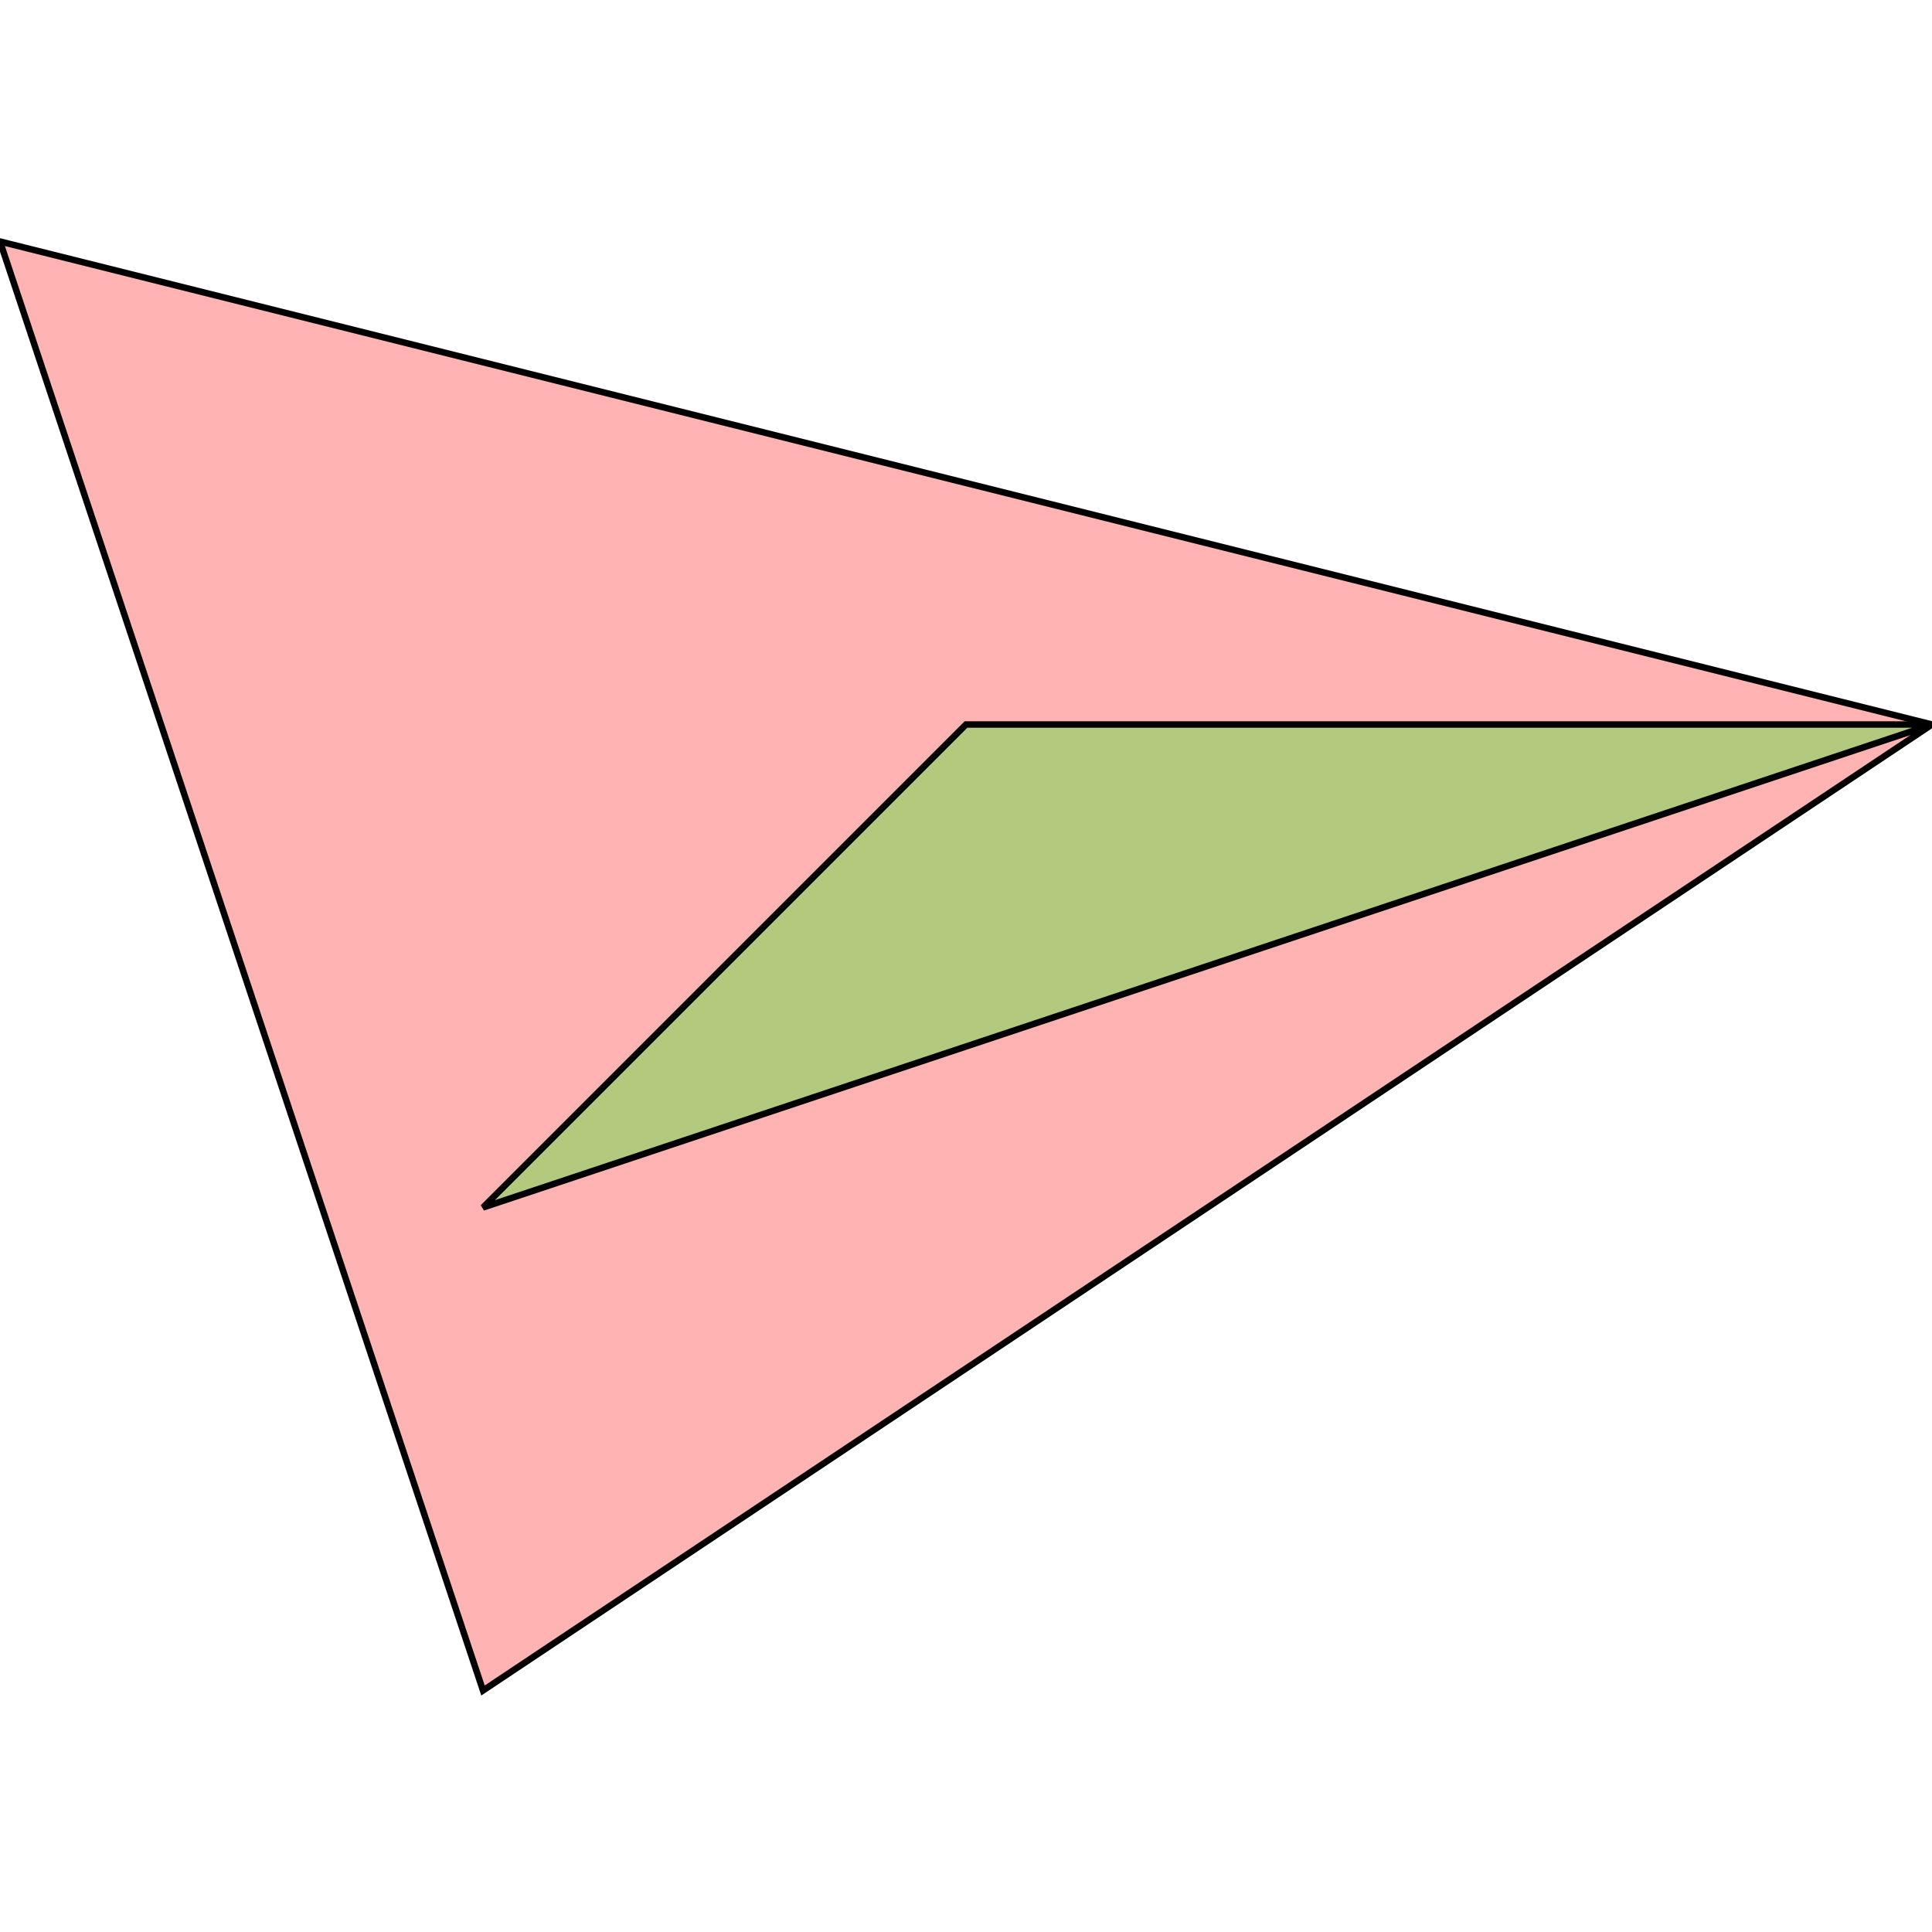 <?xml version="1.0" standalone="no"?>
<!DOCTYPE svg PUBLIC "-//W3C//DTD SVG 1.1//EN"
"http://www.w3.org/Graphics/SVG/1.1/DTD/svg11.dtd">
<svg viewBox="0 0 300 300" version="1.1"
xmlns="http://www.w3.org/2000/svg"
xmlns:xlink="http://www.w3.org/1999/xlink">
<g fill-rule="evenodd"><path d="M 75.0,262.500 L 0,37.5 L 300.0,112.500 L 75.0,262.500 z " style="fill-opacity:0.3;fill:rgb(255,0,0);stroke:rgb(0,0,0);stroke-width:1"/></g>
<g fill-rule="evenodd"><path d="M 150.0,112.500 L 300.0,112.500 L 75.0,187.500 L 150.0,112.500 z " style="fill-opacity:0.3;fill:rgb(0,255,0);stroke:rgb(0,0,0);stroke-width:1"/></g>
</svg>
